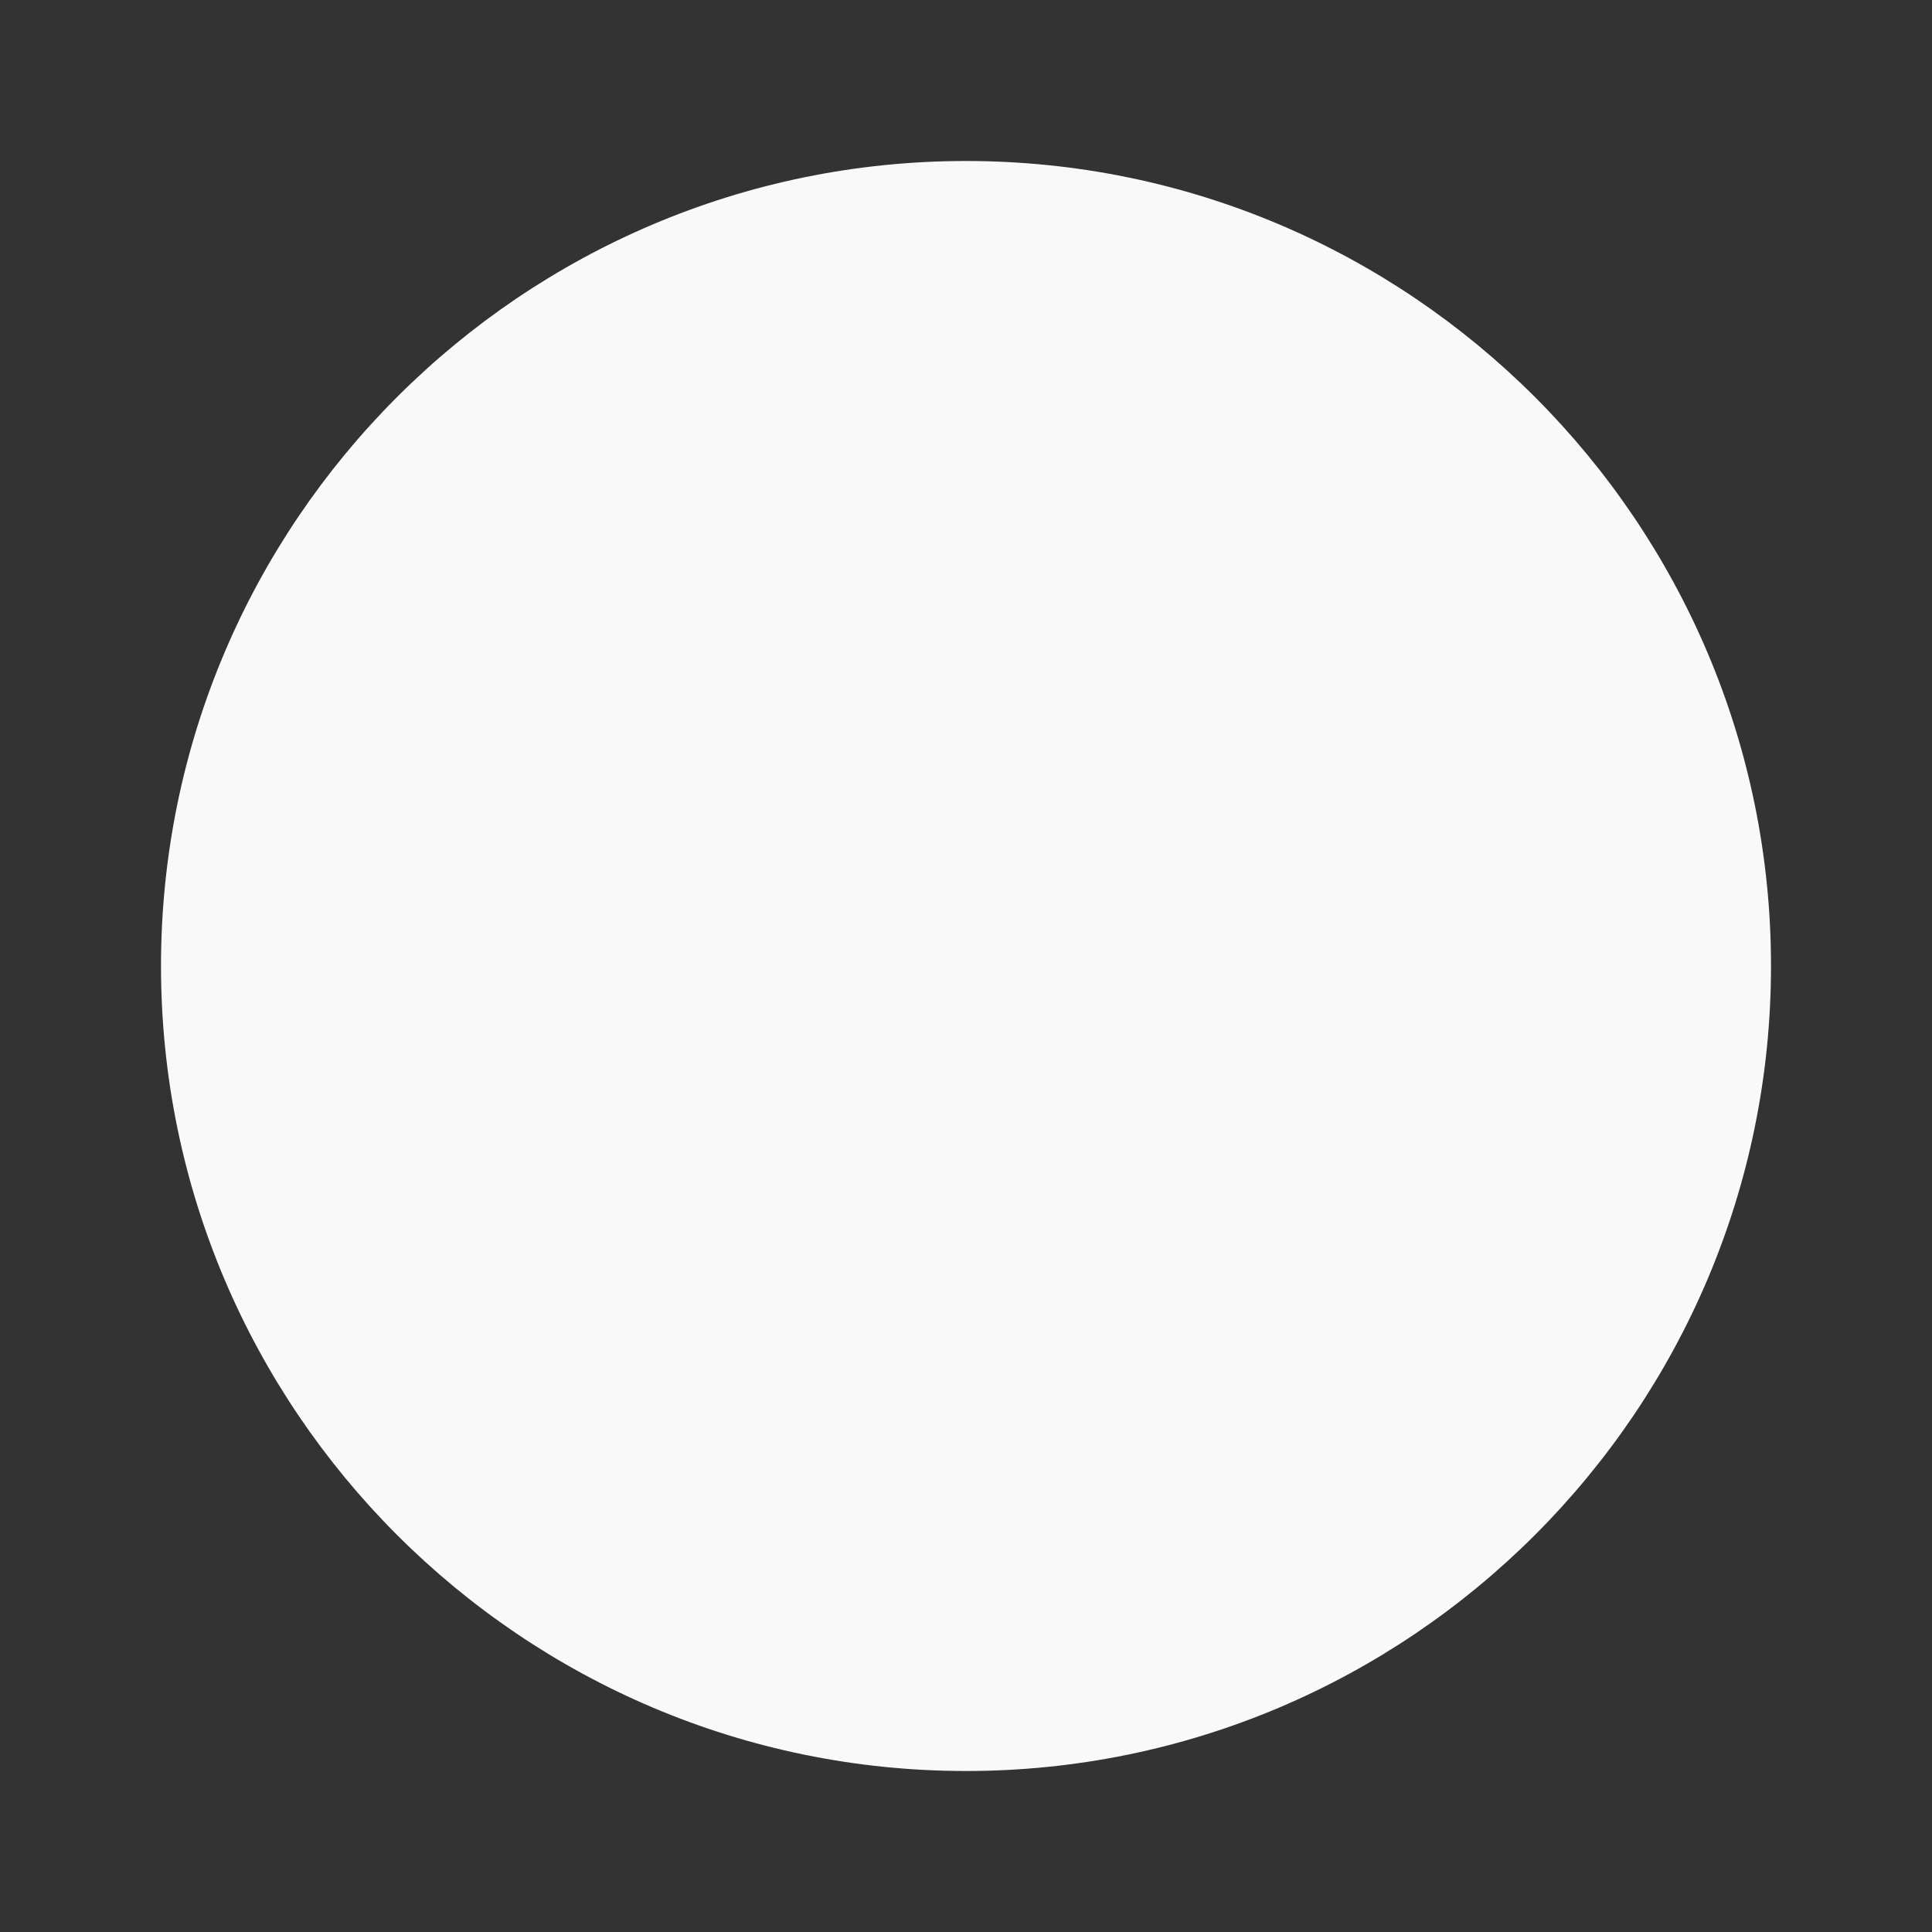 <svg xmlns="http://www.w3.org/2000/svg" width="24" height="24" viewBox="0 0 24 24" style="fill: rgba(249, 249, 249, 1);transform: ;msFilter:;"><rect x="0" y="0" width="24" height="24" fill="#333333" stroke="none"/><path d="M12 2C6.486 2 2 6.486 2 12s4.486 10 10 10 10-4.486 10-10S17.514 2 12 2z"></path></svg>
